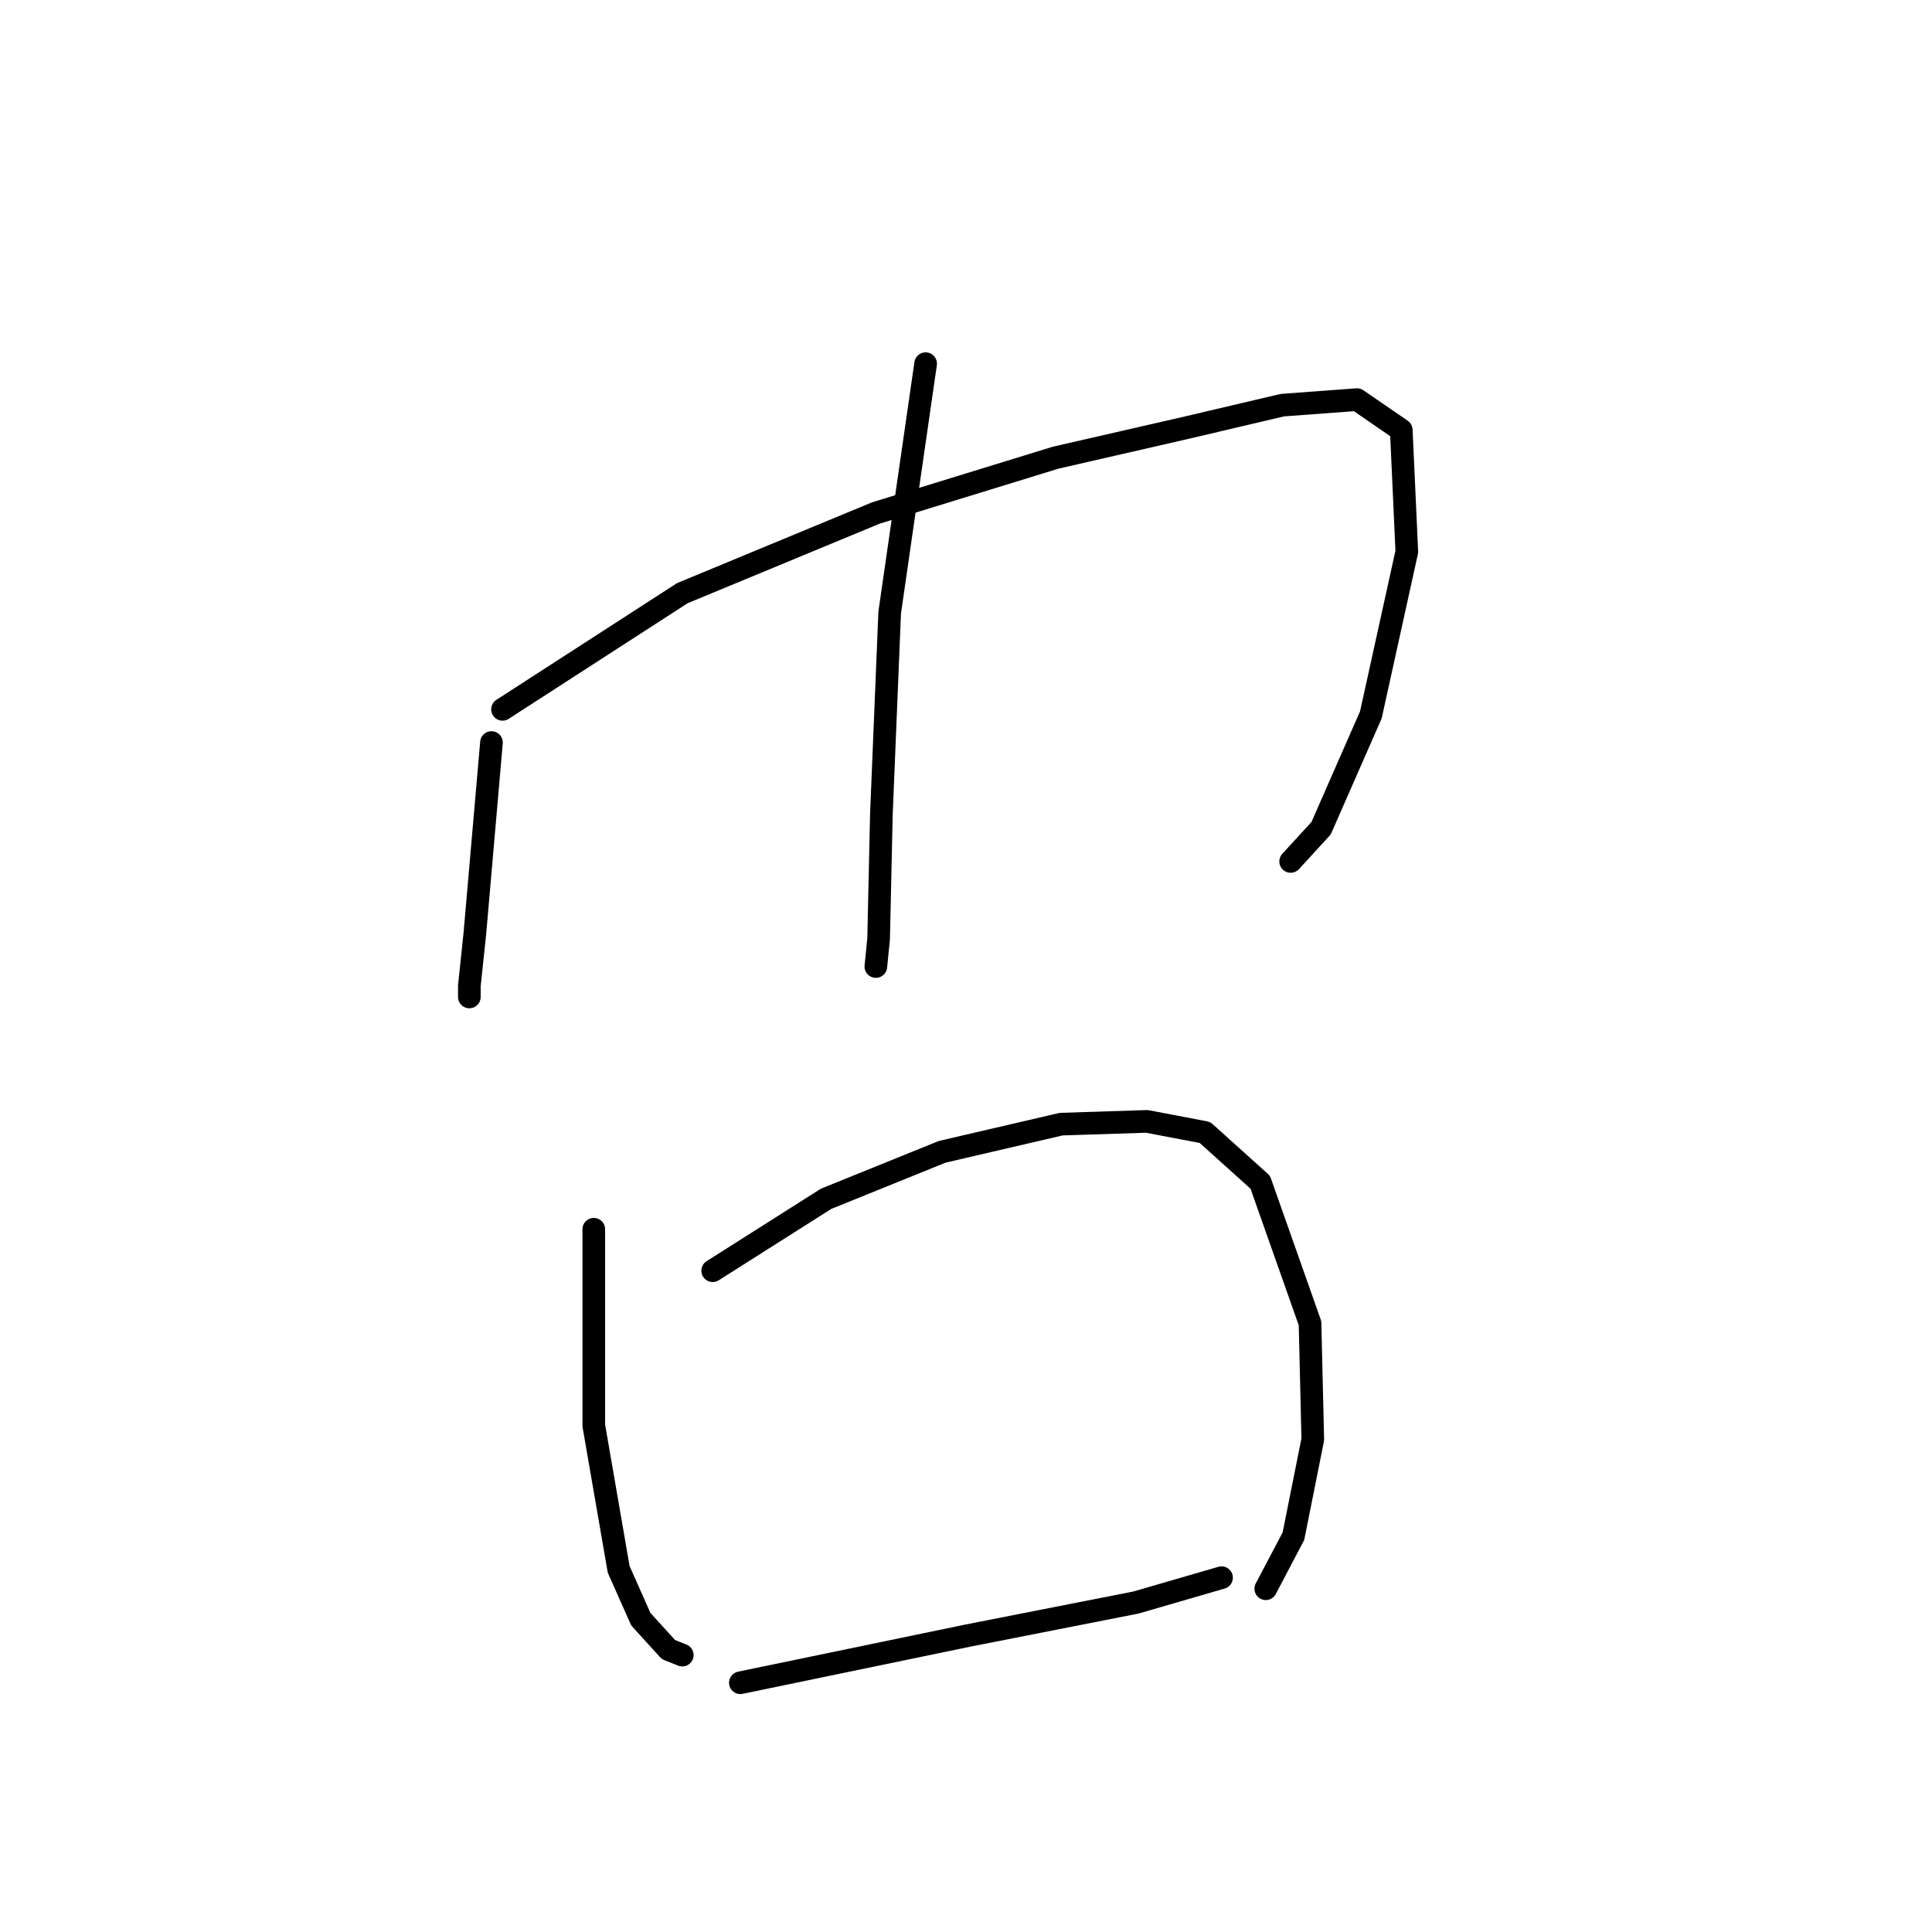 <?xml version="1.0" standalone="no"?>
    <svg width="256" height="256" xmlns="http://www.w3.org/2000/svg" version="1.1">
    <polyline stroke="black" stroke-width="3" stroke-linecap="round" fill="transparent" stroke-linejoin="round" points="65.122 98.389 62.923 123.672 62.191 130.634 62.191 132.1 62.191 132.1 " />
        <polyline stroke="black" stroke-width="3" stroke-linecap="round" fill="transparent" stroke-linejoin="round" points="66.588 93.992 90.406 78.602 116.055 67.975 139.873 60.647 157.462 56.616 169.92 53.685 179.814 52.952 185.677 56.982 186.41 73.105 181.646 94.725 175.05 109.748 171.02 114.145 171.02 114.145 " />
        <polyline stroke="black" stroke-width="3" stroke-linecap="round" fill="transparent" stroke-linejoin="round" points="122.651 48.188 117.888 81.167 116.788 107.916 116.422 124.405 116.055 128.069 116.055 128.069 " />
        <polyline stroke="black" stroke-width="3" stroke-linecap="round" fill="transparent" stroke-linejoin="round" points="78.68 162.88 78.68 188.896 81.978 207.951 84.909 214.546 88.573 218.577 90.406 219.31 90.406 219.31 " />
        <polyline stroke="black" stroke-width="3" stroke-linecap="round" fill="transparent" stroke-linejoin="round" points="94.436 168.376 109.46 158.849 124.85 152.62 140.606 148.956 151.965 148.589 159.66 150.055 166.989 156.651 173.585 175.339 173.951 190.729 171.386 203.553 167.722 210.516 167.722 210.516 " />
        <polyline stroke="black" stroke-width="3" stroke-linecap="round" fill="transparent" stroke-linejoin="round" points="98.101 222.974 128.148 216.745 150.5 212.348 161.859 209.05 161.859 209.05 " />
        </svg>